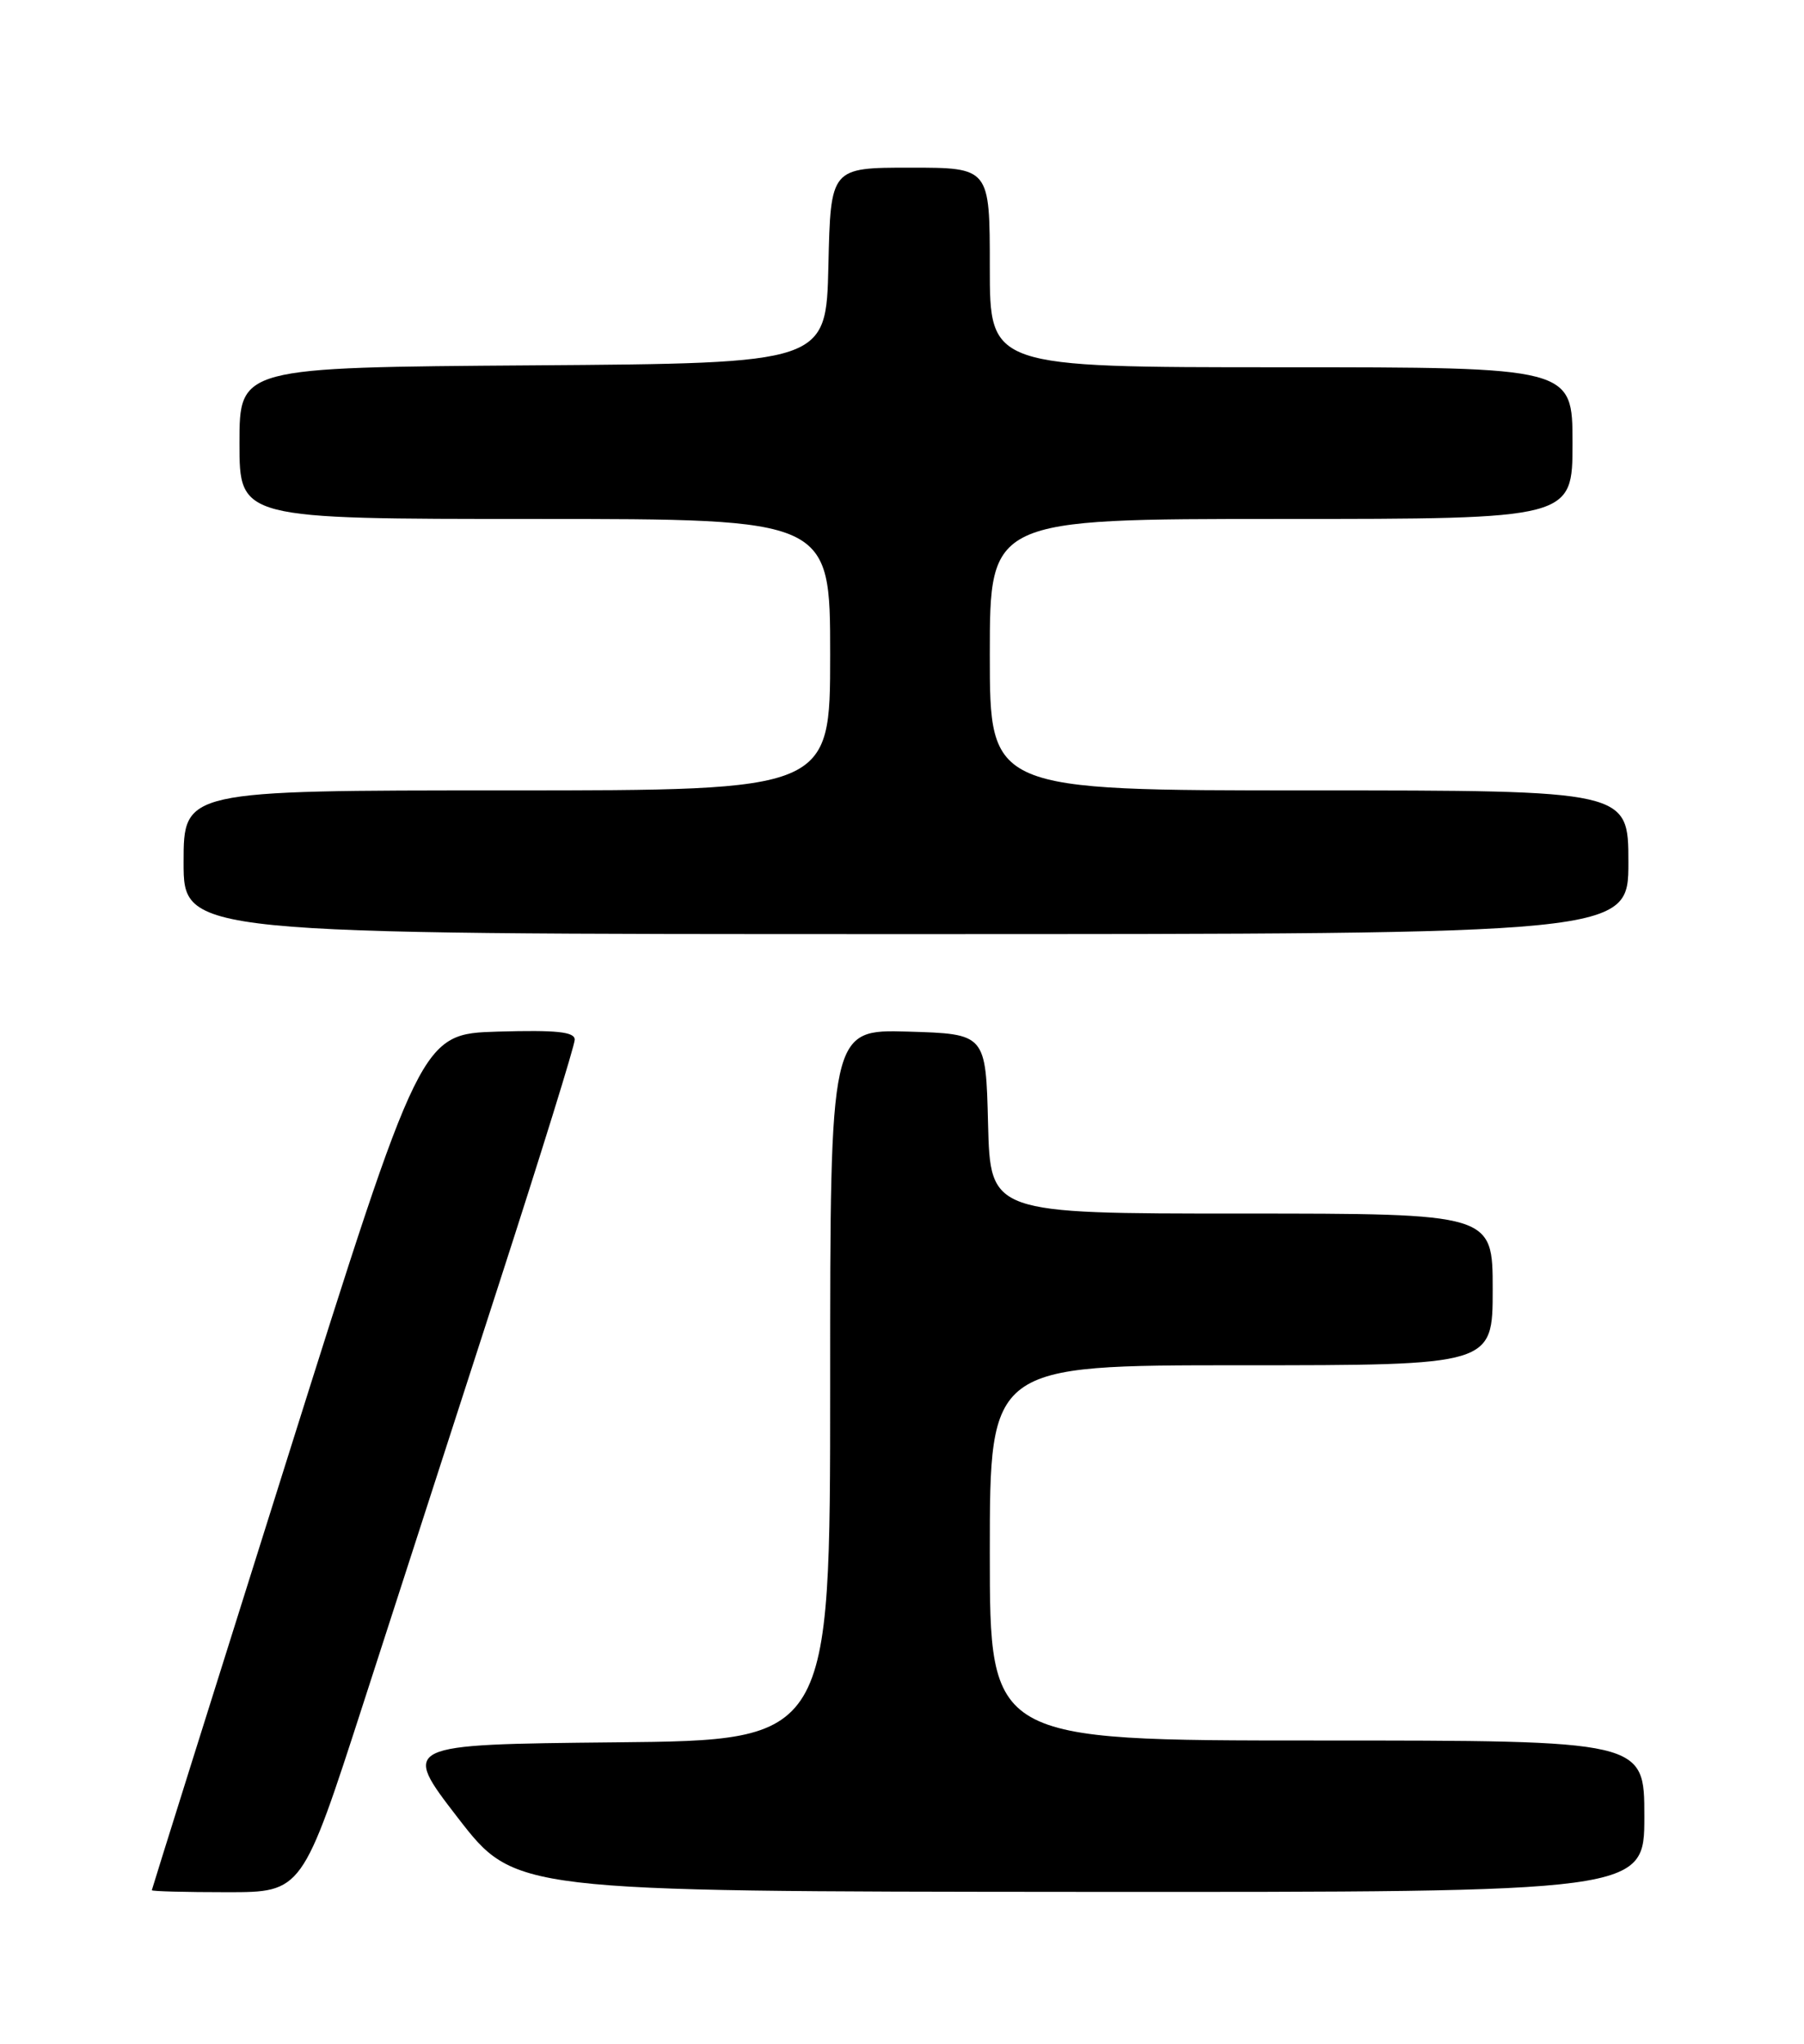 <?xml version="1.0" encoding="UTF-8" standalone="no"?>
<!DOCTYPE svg PUBLIC "-//W3C//DTD SVG 1.1//EN" "http://www.w3.org/Graphics/SVG/1.1/DTD/svg11.dtd" >
<svg xmlns="http://www.w3.org/2000/svg" xmlns:xlink="http://www.w3.org/1999/xlink" version="1.1" viewBox="0 0 226 256">
 <g >
 <path fill="currentColor"
d=" M 45.55 213.25 C 49.77 200.19 57.45 176.45 62.61 160.50 C 67.77 144.56 72.00 130.93 72.00 130.22 C 72.00 129.23 69.72 129.00 62.37 129.21 C 52.74 129.50 52.74 129.50 35.89 183.00 C 26.62 212.43 19.03 236.61 19.02 236.75 C 19.01 236.89 23.25 237.00 28.44 237.00 C 37.87 237.00 37.87 237.00 45.55 213.25 Z  M 206.00 227.50 C 206.00 218.00 206.00 218.00 165.00 218.00 C 124.00 218.00 124.00 218.00 124.00 194.50 C 124.00 171.00 124.00 171.00 155.50 171.00 C 187.00 171.00 187.00 171.00 187.00 161.50 C 187.00 152.00 187.00 152.00 155.53 152.00 C 124.07 152.00 124.07 152.00 123.78 140.75 C 123.50 129.50 123.50 129.50 113.75 129.21 C 104.00 128.93 104.00 128.93 104.00 173.45 C 104.00 217.97 104.00 217.97 77.13 218.23 C 50.27 218.50 50.27 218.50 57.38 227.71 C 64.50 236.91 64.50 236.91 135.25 236.96 C 206.00 237.00 206.00 237.00 206.00 227.50 Z  M 204.00 108.00 C 204.00 99.00 204.00 99.00 164.00 99.00 C 124.00 99.00 124.00 99.00 124.00 82.00 C 124.00 65.00 124.00 65.00 160.50 65.00 C 197.00 65.00 197.00 65.00 197.00 55.50 C 197.00 46.00 197.00 46.00 160.50 46.00 C 124.00 46.00 124.00 46.00 124.00 33.50 C 124.00 21.00 124.00 21.00 114.03 21.00 C 104.06 21.00 104.06 21.00 103.78 33.25 C 103.50 45.50 103.50 45.50 66.75 45.76 C 30.00 46.02 30.00 46.02 30.00 55.51 C 30.00 65.00 30.00 65.00 67.00 65.00 C 104.00 65.00 104.00 65.00 104.00 82.00 C 104.00 99.00 104.00 99.00 63.50 99.00 C 23.00 99.00 23.00 99.00 23.00 108.00 C 23.00 117.00 23.00 117.00 113.50 117.00 C 204.00 117.00 204.00 117.00 204.00 108.00 Z "/>
</g>
</svg>